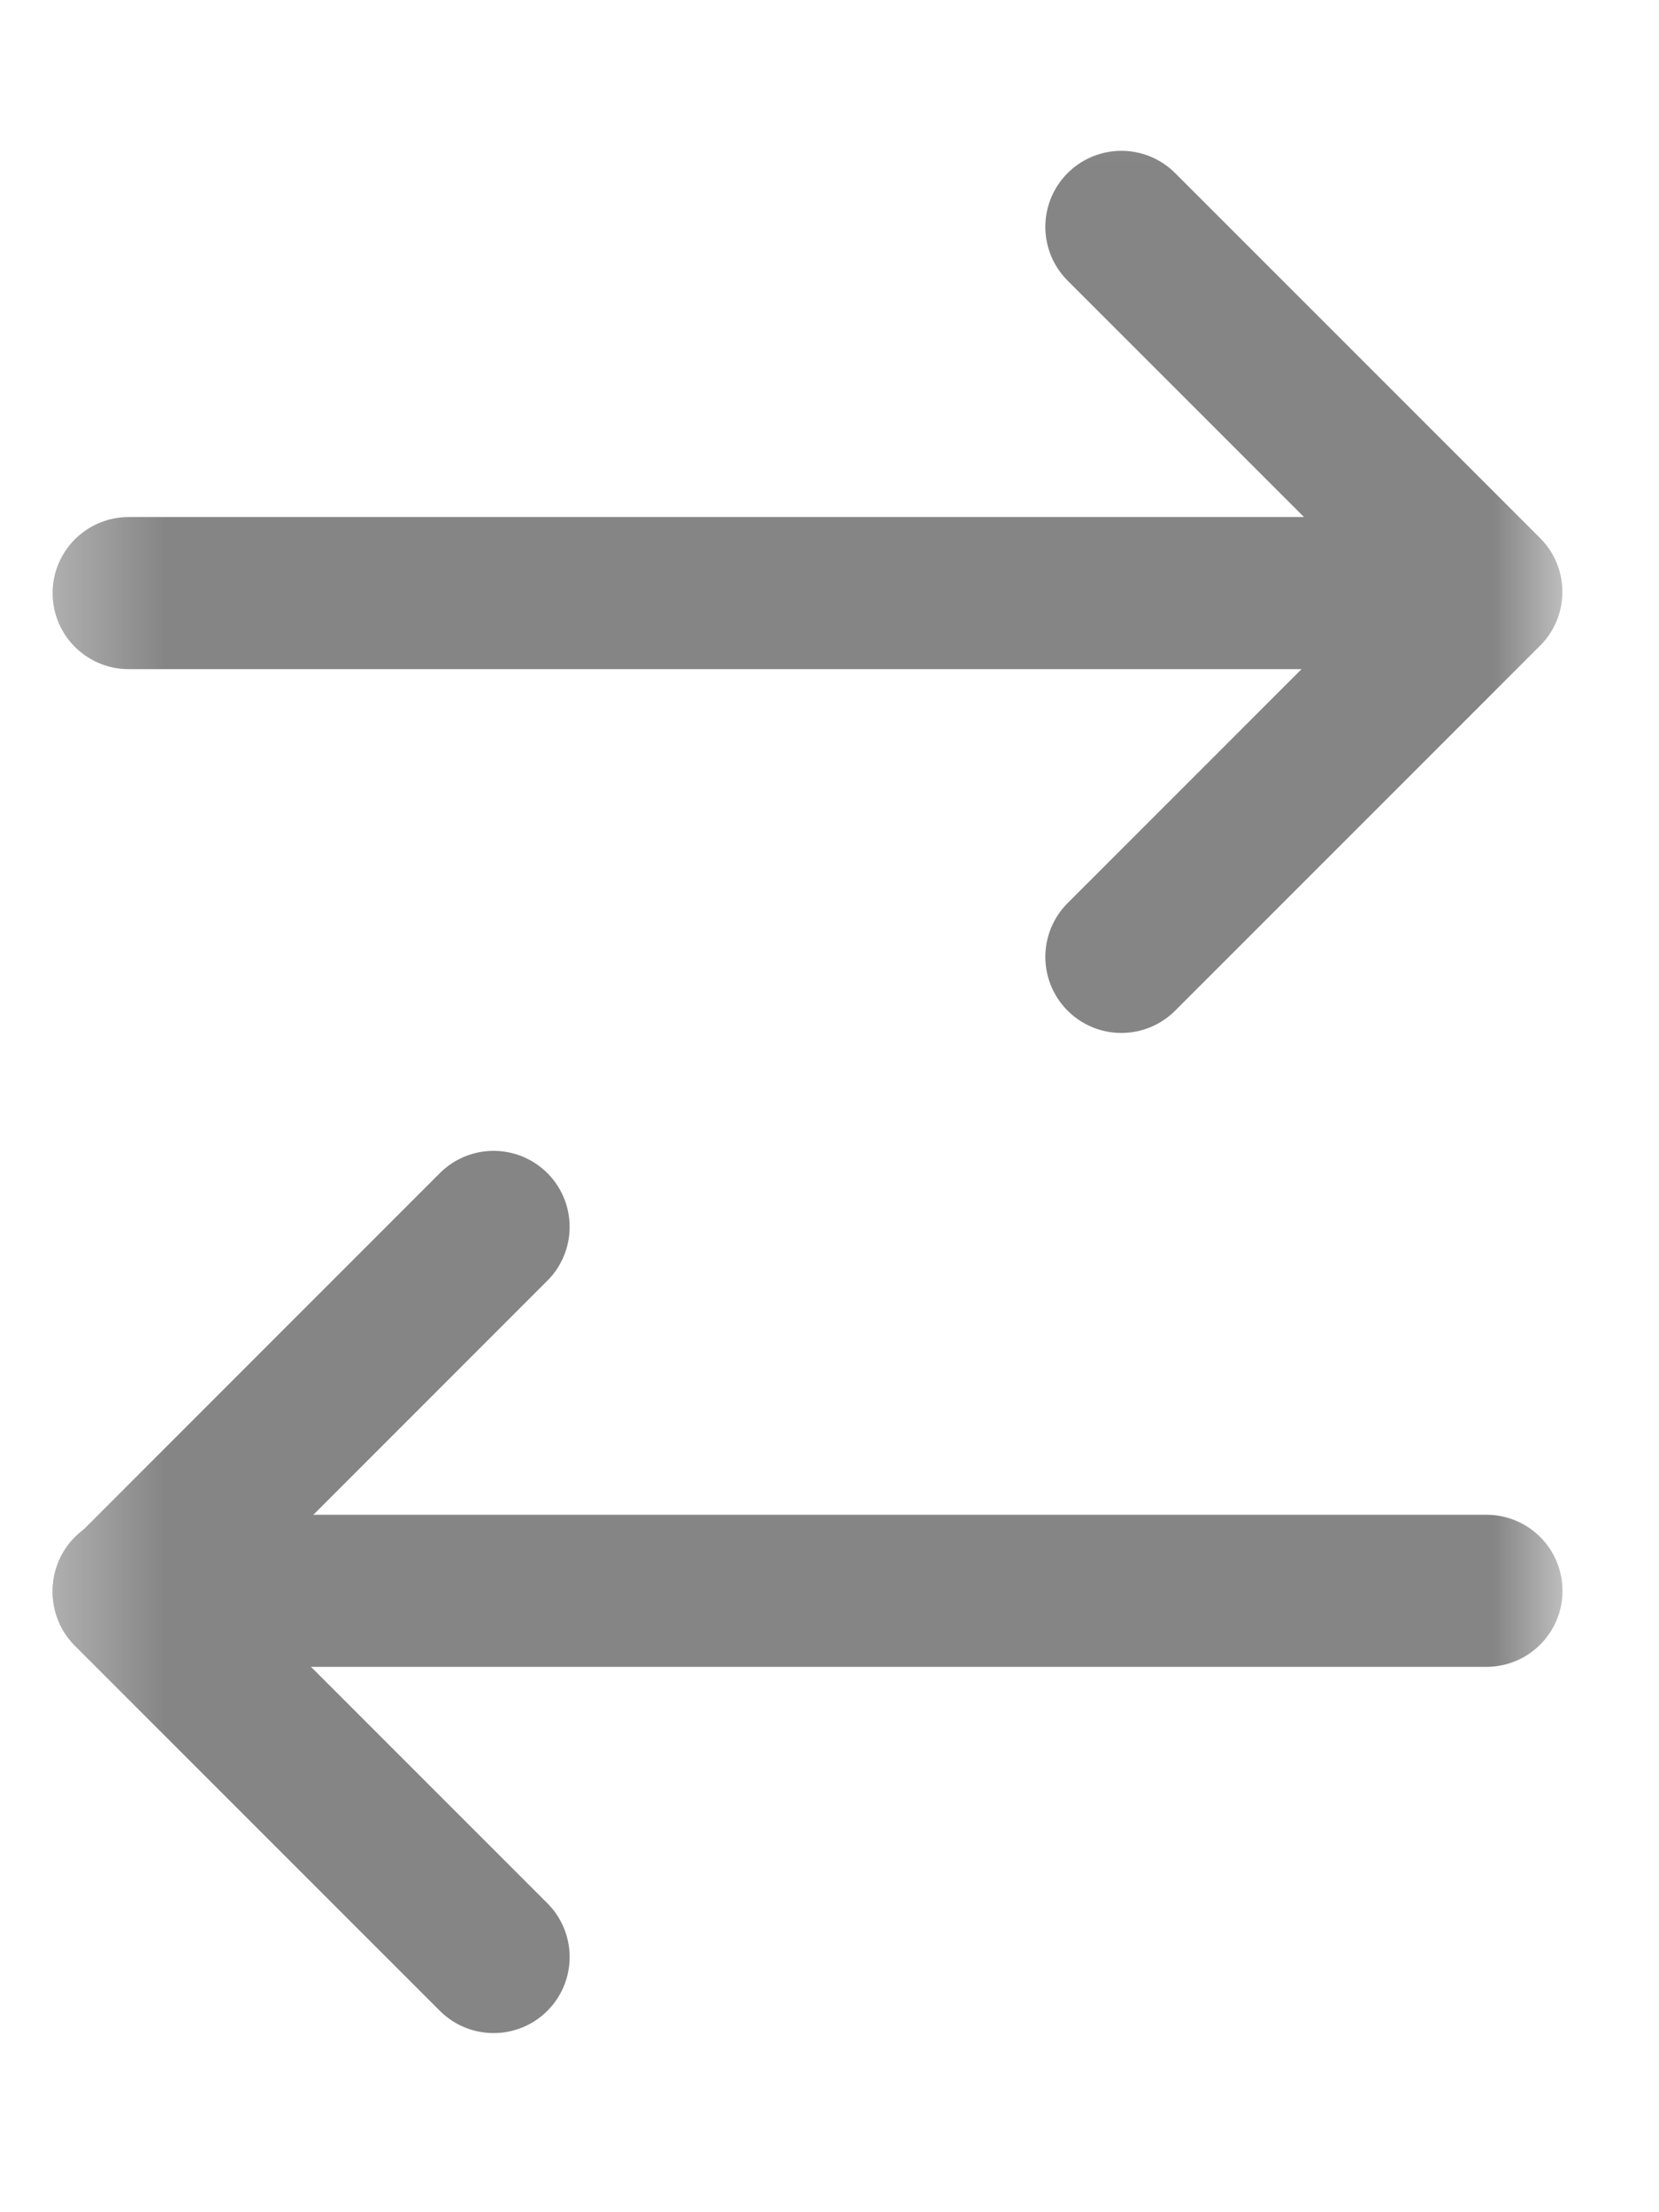 <svg width="15" height="20" viewBox="0 0 15 20" fill="none" xmlns="http://www.w3.org/2000/svg">
<mask id="mask0_2169_411" style="mask-type:luminance" maskUnits="userSpaceOnUse" x="0" y="0" width="15" height="20">
<path d="M14.266 0.126H0.34V19.618H14.266V0.126Z" fill="white"/>
</mask>
<g mask="url(#mask0_2169_411)">
<path d="M1.163 5.362H12.34" stroke="#858585" stroke-width="1.375" stroke-linecap="round" stroke-linejoin="round"/>
<path d="M10.139 8.651L13.439 5.351L10.139 2.051" stroke="#858585" stroke-width="1.375" stroke-linecap="round" stroke-linejoin="round"/>
<path d="M13.44 14.382H1.163" stroke="#858585" stroke-width="1.375" stroke-linecap="round" stroke-linejoin="round"/>
<path d="M4.463 11.092L1.163 14.393L4.463 17.693" stroke="#858585" stroke-width="1.375" stroke-linecap="round" stroke-linejoin="round"/>
</g>
</svg>
